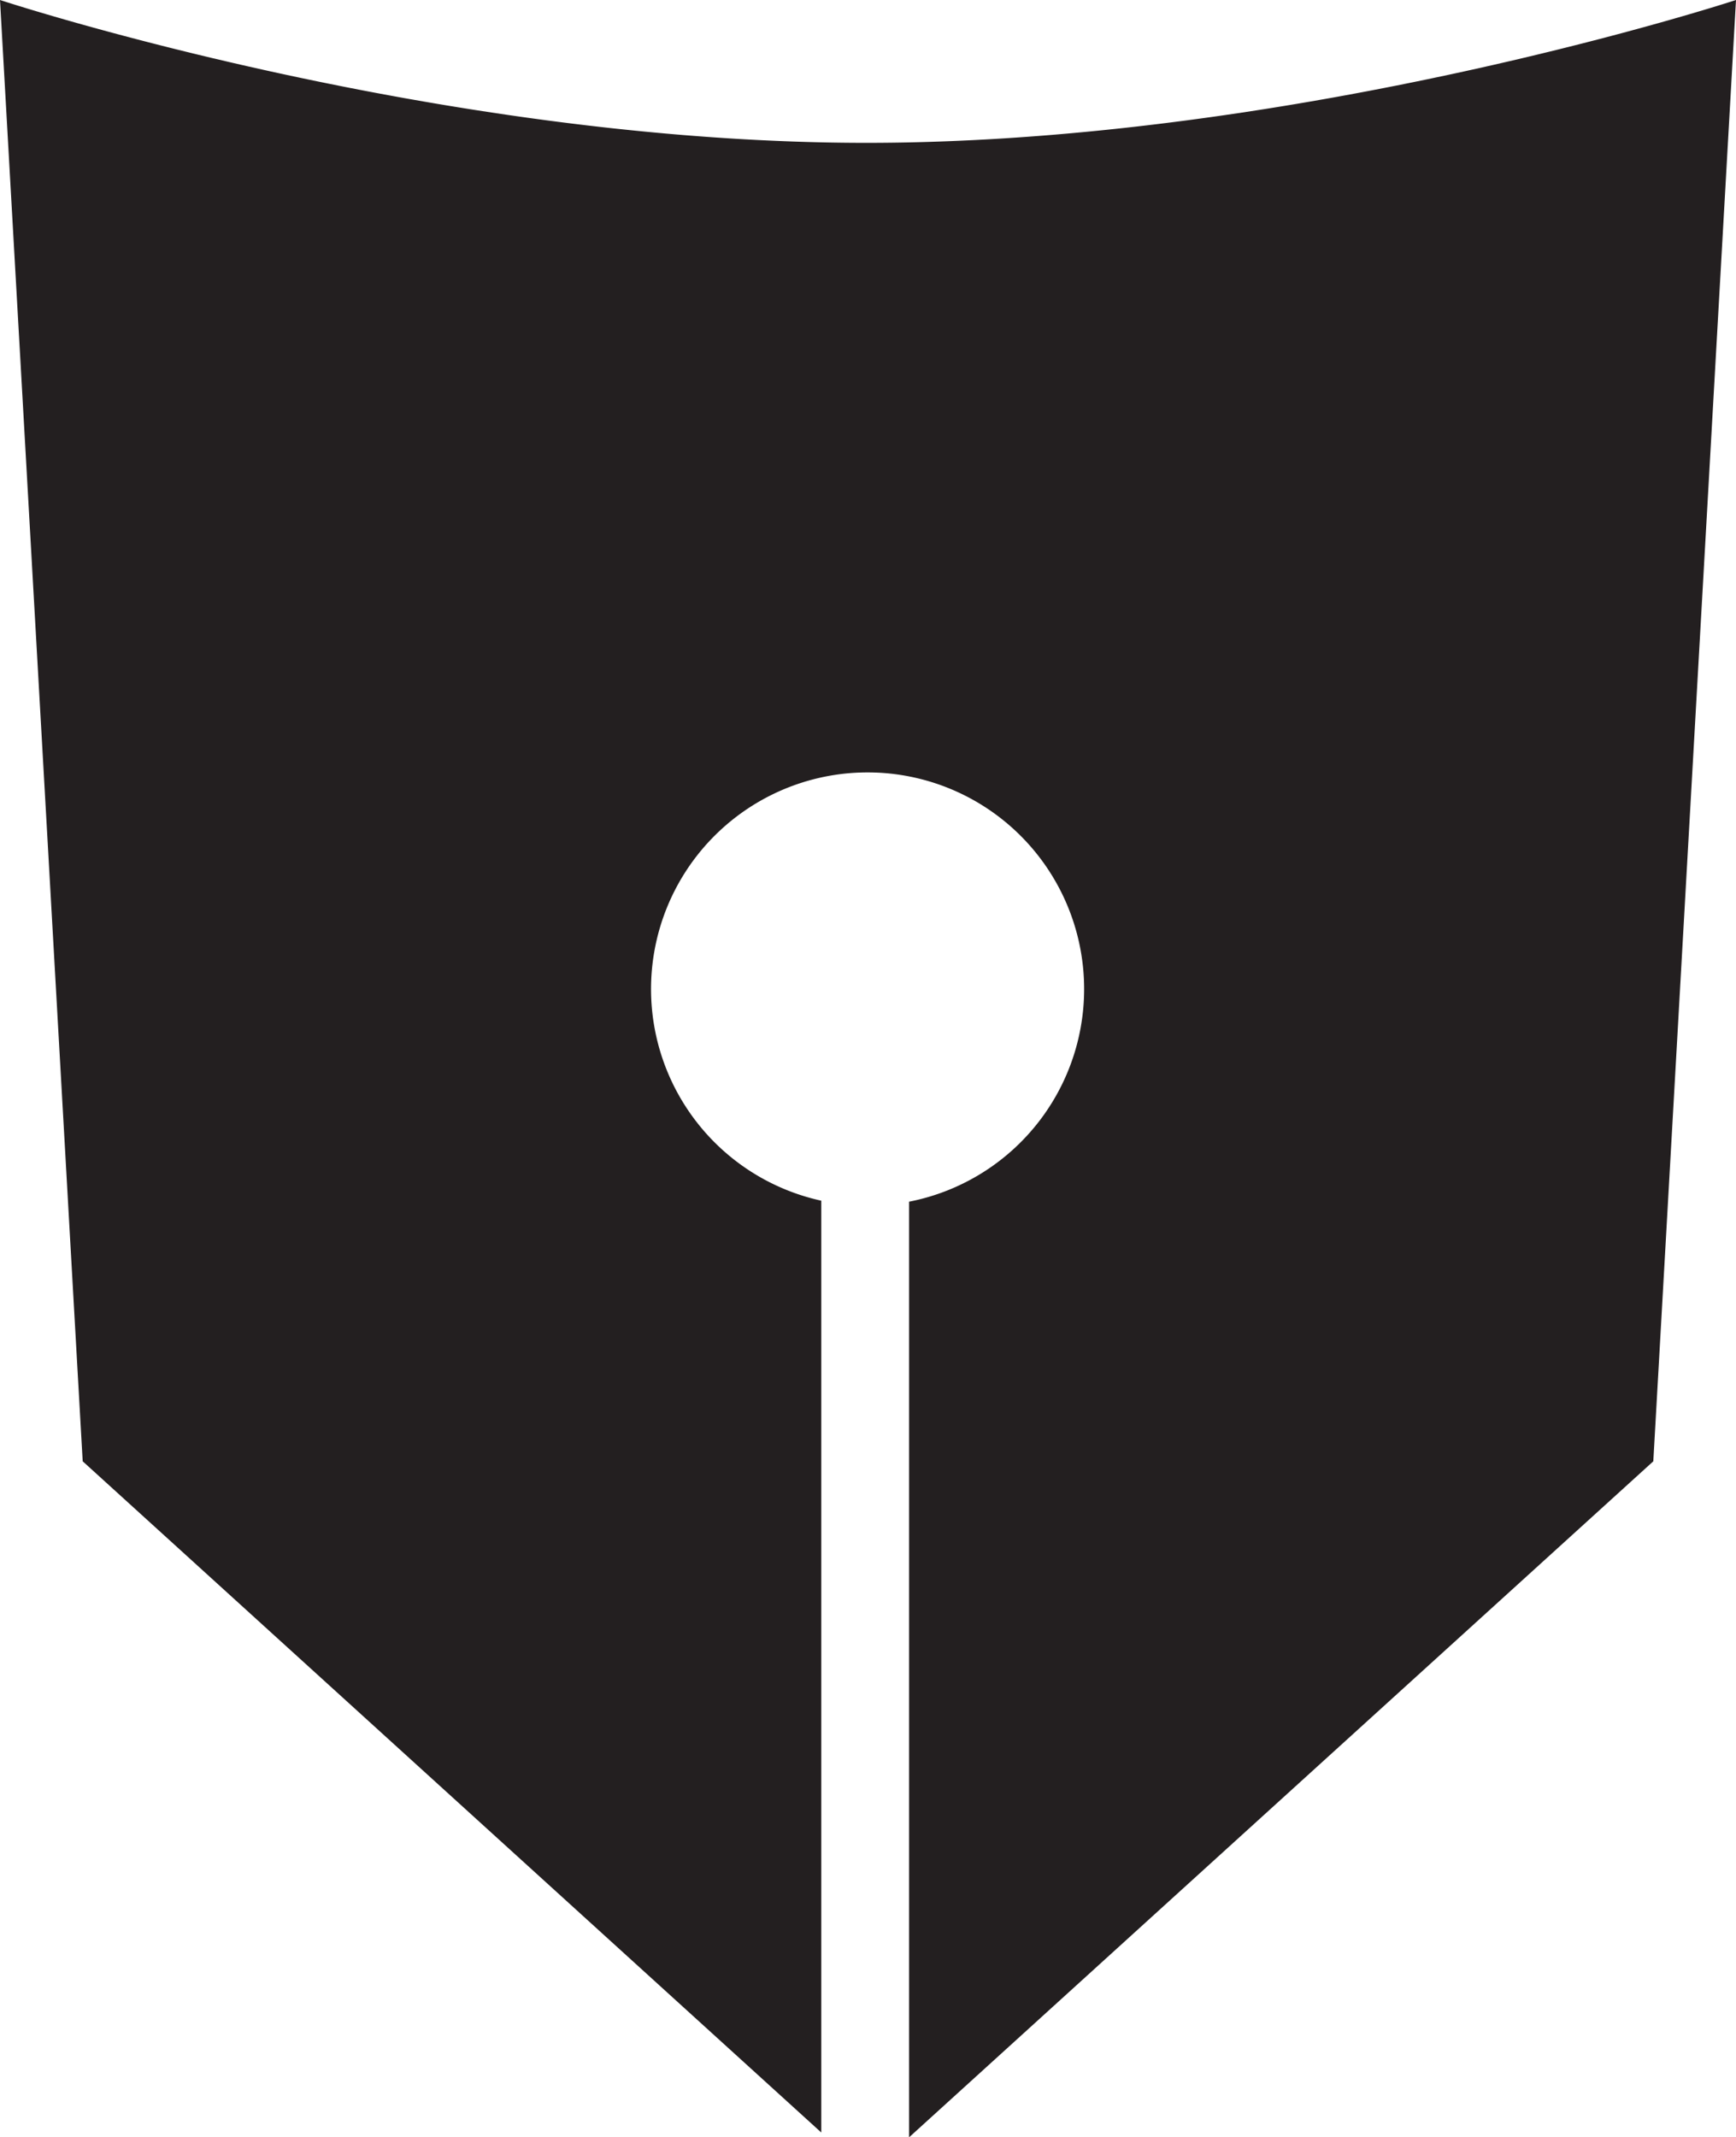 <svg id="Layer_1" xmlns="http://www.w3.org/2000/svg" width="31.491" height="38.752" viewBox="0 0 31.491 38.752"><style>.st0{fill:#231f20}</style><path class="st0" d="M16.491 38.752V21.788a3.928 3.928 0 1 0-1.593-.018v16.895L1.5 26.495 0 0s7.853 2.59 15.715 2.59C23.598 2.59 31.491 0 31.491 0l-1.5 26.495-13.5 12.257z"/></svg>